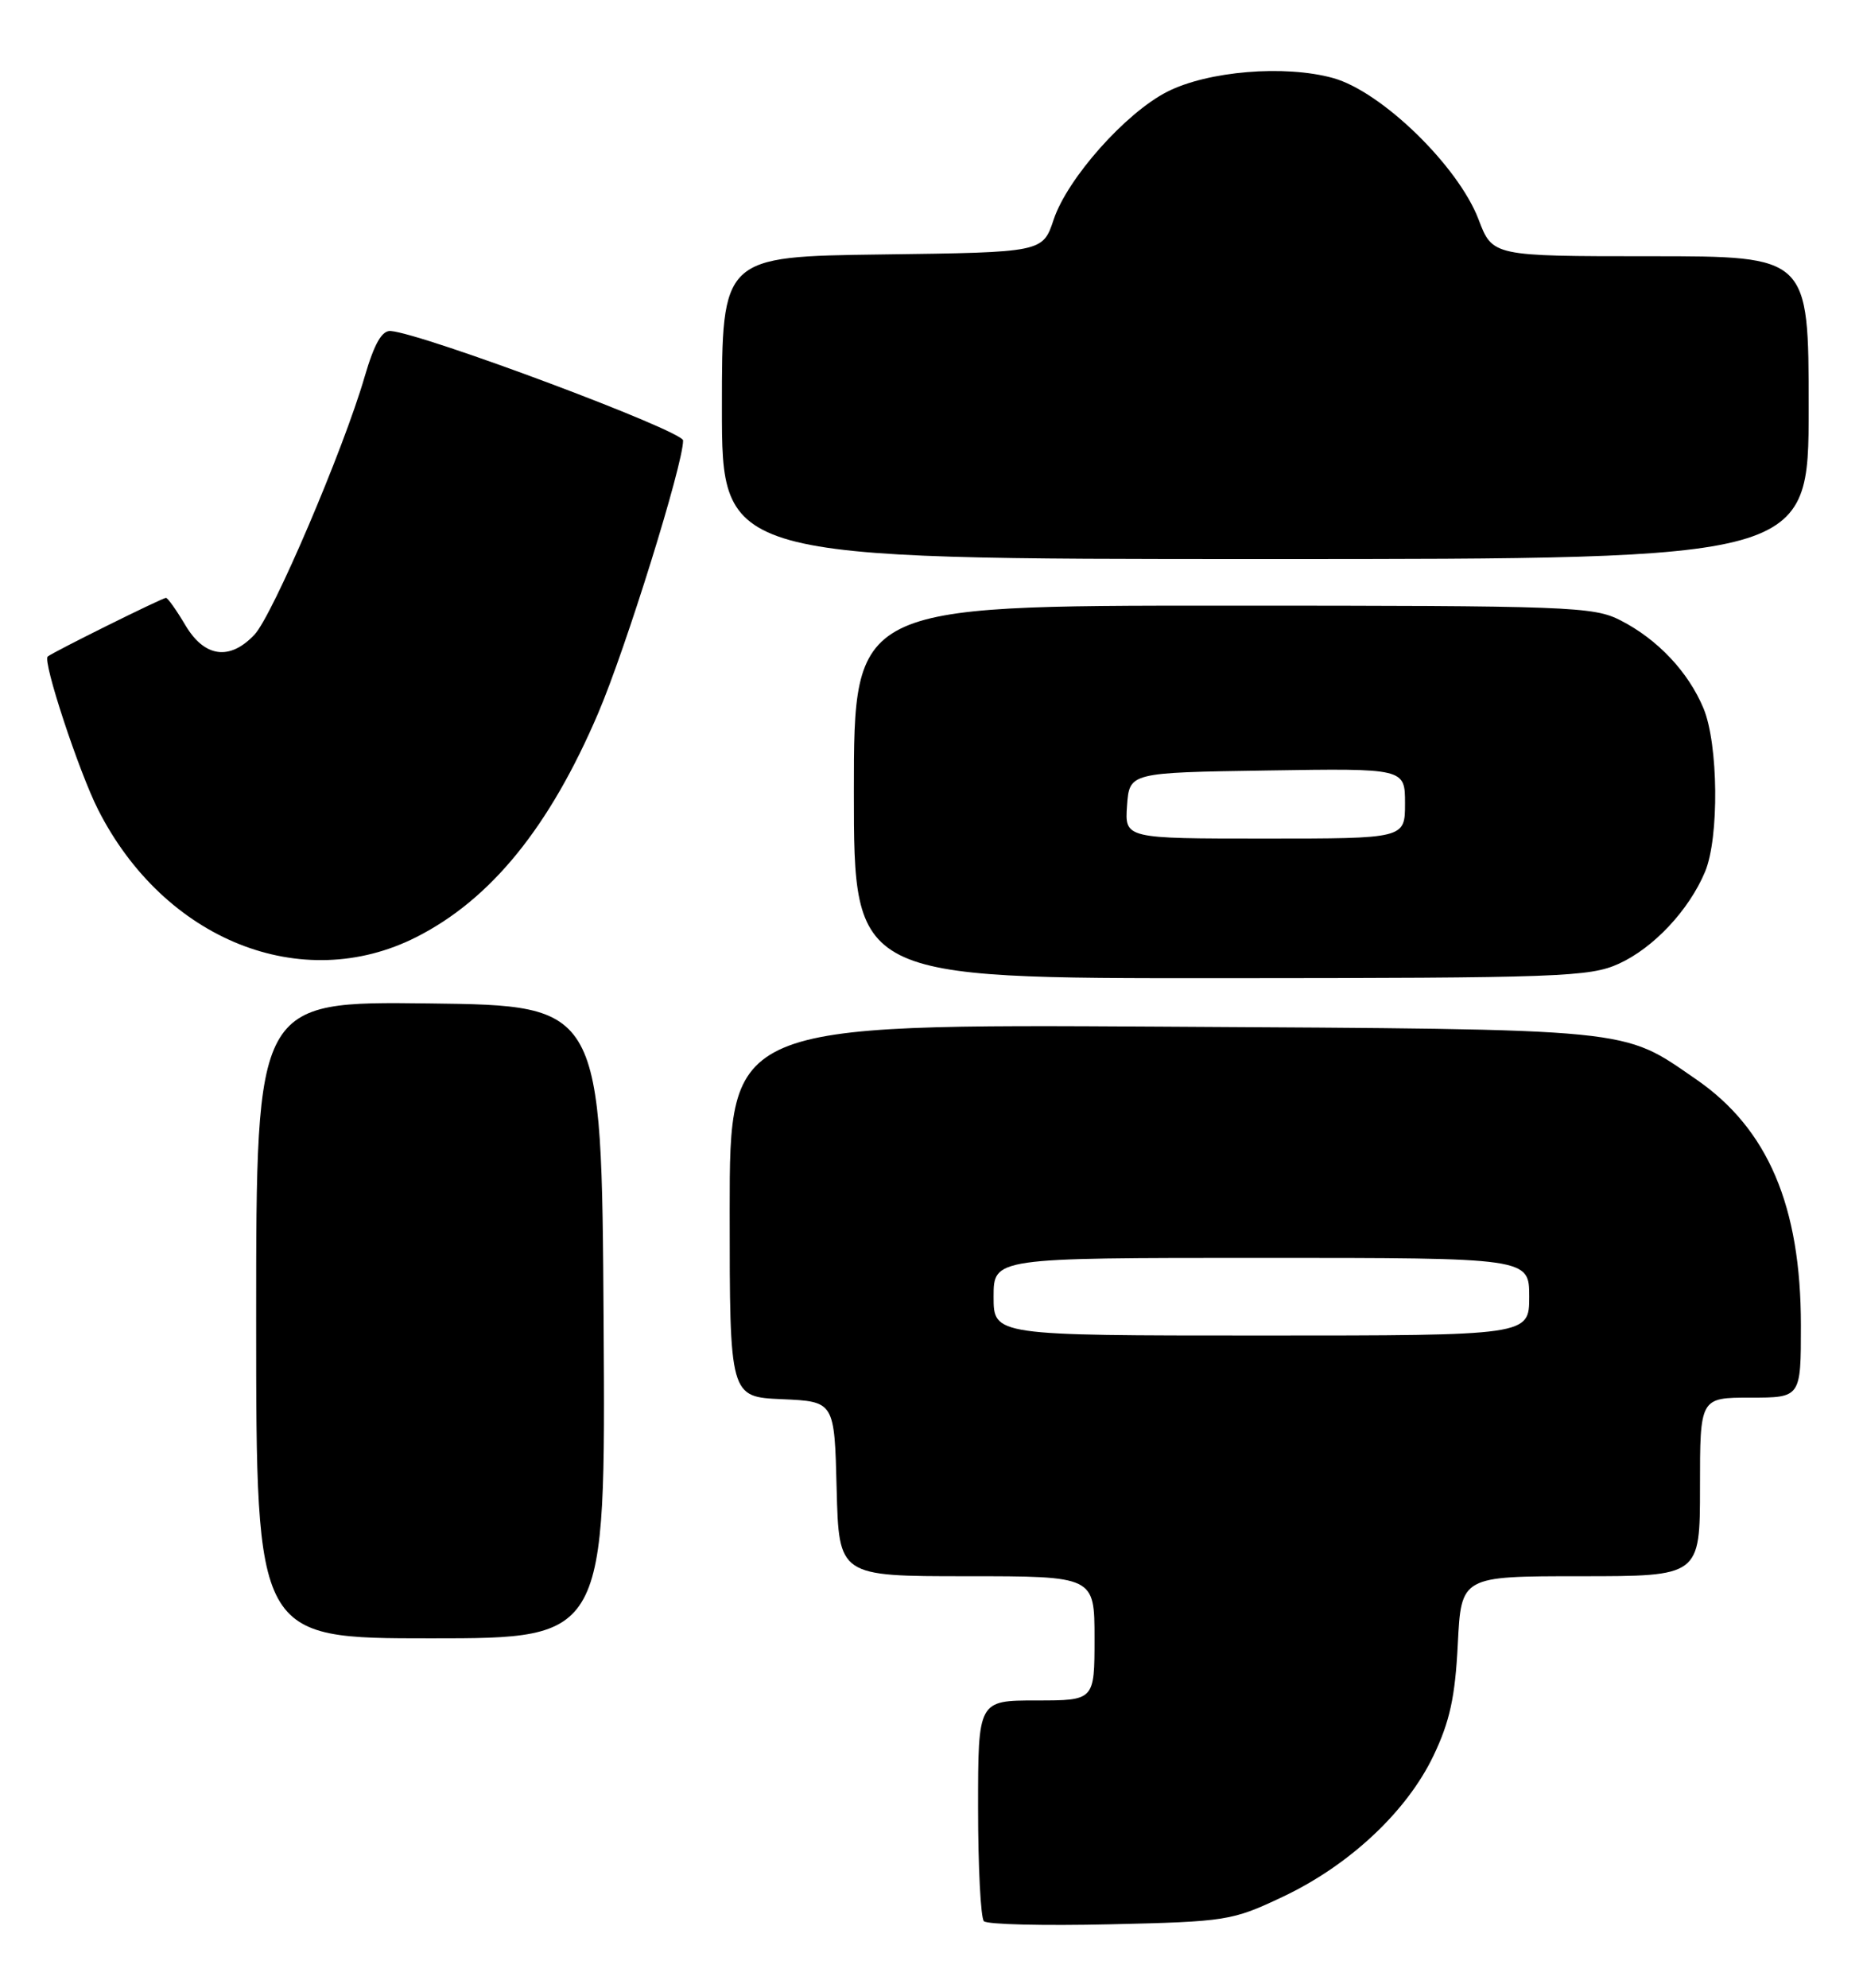 <?xml version="1.0" encoding="UTF-8" standalone="no"?>
<!DOCTYPE svg PUBLIC "-//W3C//DTD SVG 1.1//EN" "http://www.w3.org/Graphics/SVG/1.1/DTD/svg11.dtd" >
<svg xmlns="http://www.w3.org/2000/svg" xmlns:xlink="http://www.w3.org/1999/xlink" version="1.1" viewBox="0 0 240 256">
 <g >
 <path fill="currentColor"
d=" M 165.22 244.30 C 173.81 240.25 181.22 233.32 184.66 226.13 C 186.76 221.74 187.46 218.57 187.80 211.75 C 188.24 203.00 188.24 203.00 203.62 203.00 C 219.00 203.00 219.00 203.00 219.00 191.50 C 219.00 180.00 219.00 180.00 225.50 180.00 C 232.00 180.00 232.00 180.00 232.00 170.68 C 232.00 155.33 227.75 145.36 218.48 138.99 C 208.85 132.36 211.11 132.58 149.75 132.22 C 94.00 131.89 94.00 131.89 94.00 155.90 C 94.00 179.91 94.00 179.91 100.75 180.20 C 107.50 180.50 107.50 180.50 107.78 191.75 C 108.07 203.00 108.07 203.00 124.53 203.00 C 141.00 203.00 141.00 203.00 141.00 211.00 C 141.00 219.00 141.00 219.00 133.50 219.00 C 126.00 219.00 126.00 219.00 126.00 232.83 C 126.00 240.44 126.34 247.01 126.75 247.43 C 127.16 247.85 134.47 248.03 143.00 247.83 C 157.98 247.49 158.73 247.37 165.22 244.30 Z  M 77.76 170.25 C 77.50 129.50 77.50 129.50 55.25 129.23 C 33.00 128.96 33.00 128.96 33.00 169.98 C 33.00 211.00 33.00 211.00 55.51 211.00 C 78.02 211.00 78.02 211.00 77.76 170.25 Z  M 208.54 124.12 C 213.01 122.09 217.58 117.22 219.65 112.28 C 221.49 107.89 221.37 95.83 219.45 91.22 C 217.49 86.53 213.56 82.36 208.79 79.91 C 205.29 78.11 202.36 78.00 157.54 78.00 C 110.00 78.00 110.00 78.00 110.00 102.00 C 110.00 126.00 110.00 126.00 157.25 125.98 C 200.93 125.96 204.81 125.82 208.54 124.12 Z  M 53.65 120.68 C 63.25 115.81 70.79 106.53 77.06 91.85 C 80.61 83.56 88.00 59.82 88.00 56.73 C 88.00 55.49 54.58 42.98 50.33 42.63 C 49.20 42.54 48.22 44.26 46.98 48.50 C 44.25 57.91 35.14 79.22 32.79 81.73 C 29.60 85.12 26.33 84.67 23.87 80.50 C 22.73 78.58 21.61 77.00 21.38 77.00 C 20.90 77.00 6.71 84.04 6.14 84.56 C 5.47 85.17 10.16 99.38 12.63 104.26 C 21.15 121.07 38.87 128.17 53.65 120.68 Z  M 233.00 52.50 C 233.00 33.00 233.00 33.00 212.64 33.00 C 192.27 33.00 192.27 33.00 190.47 28.25 C 187.85 21.38 177.97 11.78 171.73 10.05 C 165.51 8.33 155.59 9.15 150.36 11.82 C 144.98 14.56 137.51 22.98 135.74 28.27 C 134.33 32.50 134.33 32.50 113.67 32.77 C 93.00 33.04 93.00 33.04 93.00 52.52 C 93.00 72.00 93.00 72.00 163.00 72.00 C 233.00 72.00 233.00 72.00 233.00 52.50 Z  M 128.00 167.00 C 128.00 162.00 128.00 162.00 162.50 162.00 C 197.00 162.00 197.00 162.00 197.00 167.00 C 197.00 172.00 197.00 172.00 162.50 172.00 C 128.00 172.00 128.00 172.00 128.00 167.00 Z  M 145.19 103.75 C 145.50 99.50 145.50 99.50 163.25 99.23 C 181.00 98.95 181.00 98.95 181.00 103.48 C 181.00 108.00 181.00 108.00 162.94 108.00 C 144.89 108.00 144.89 108.00 145.19 103.75 Z "/>
</g>
</svg>